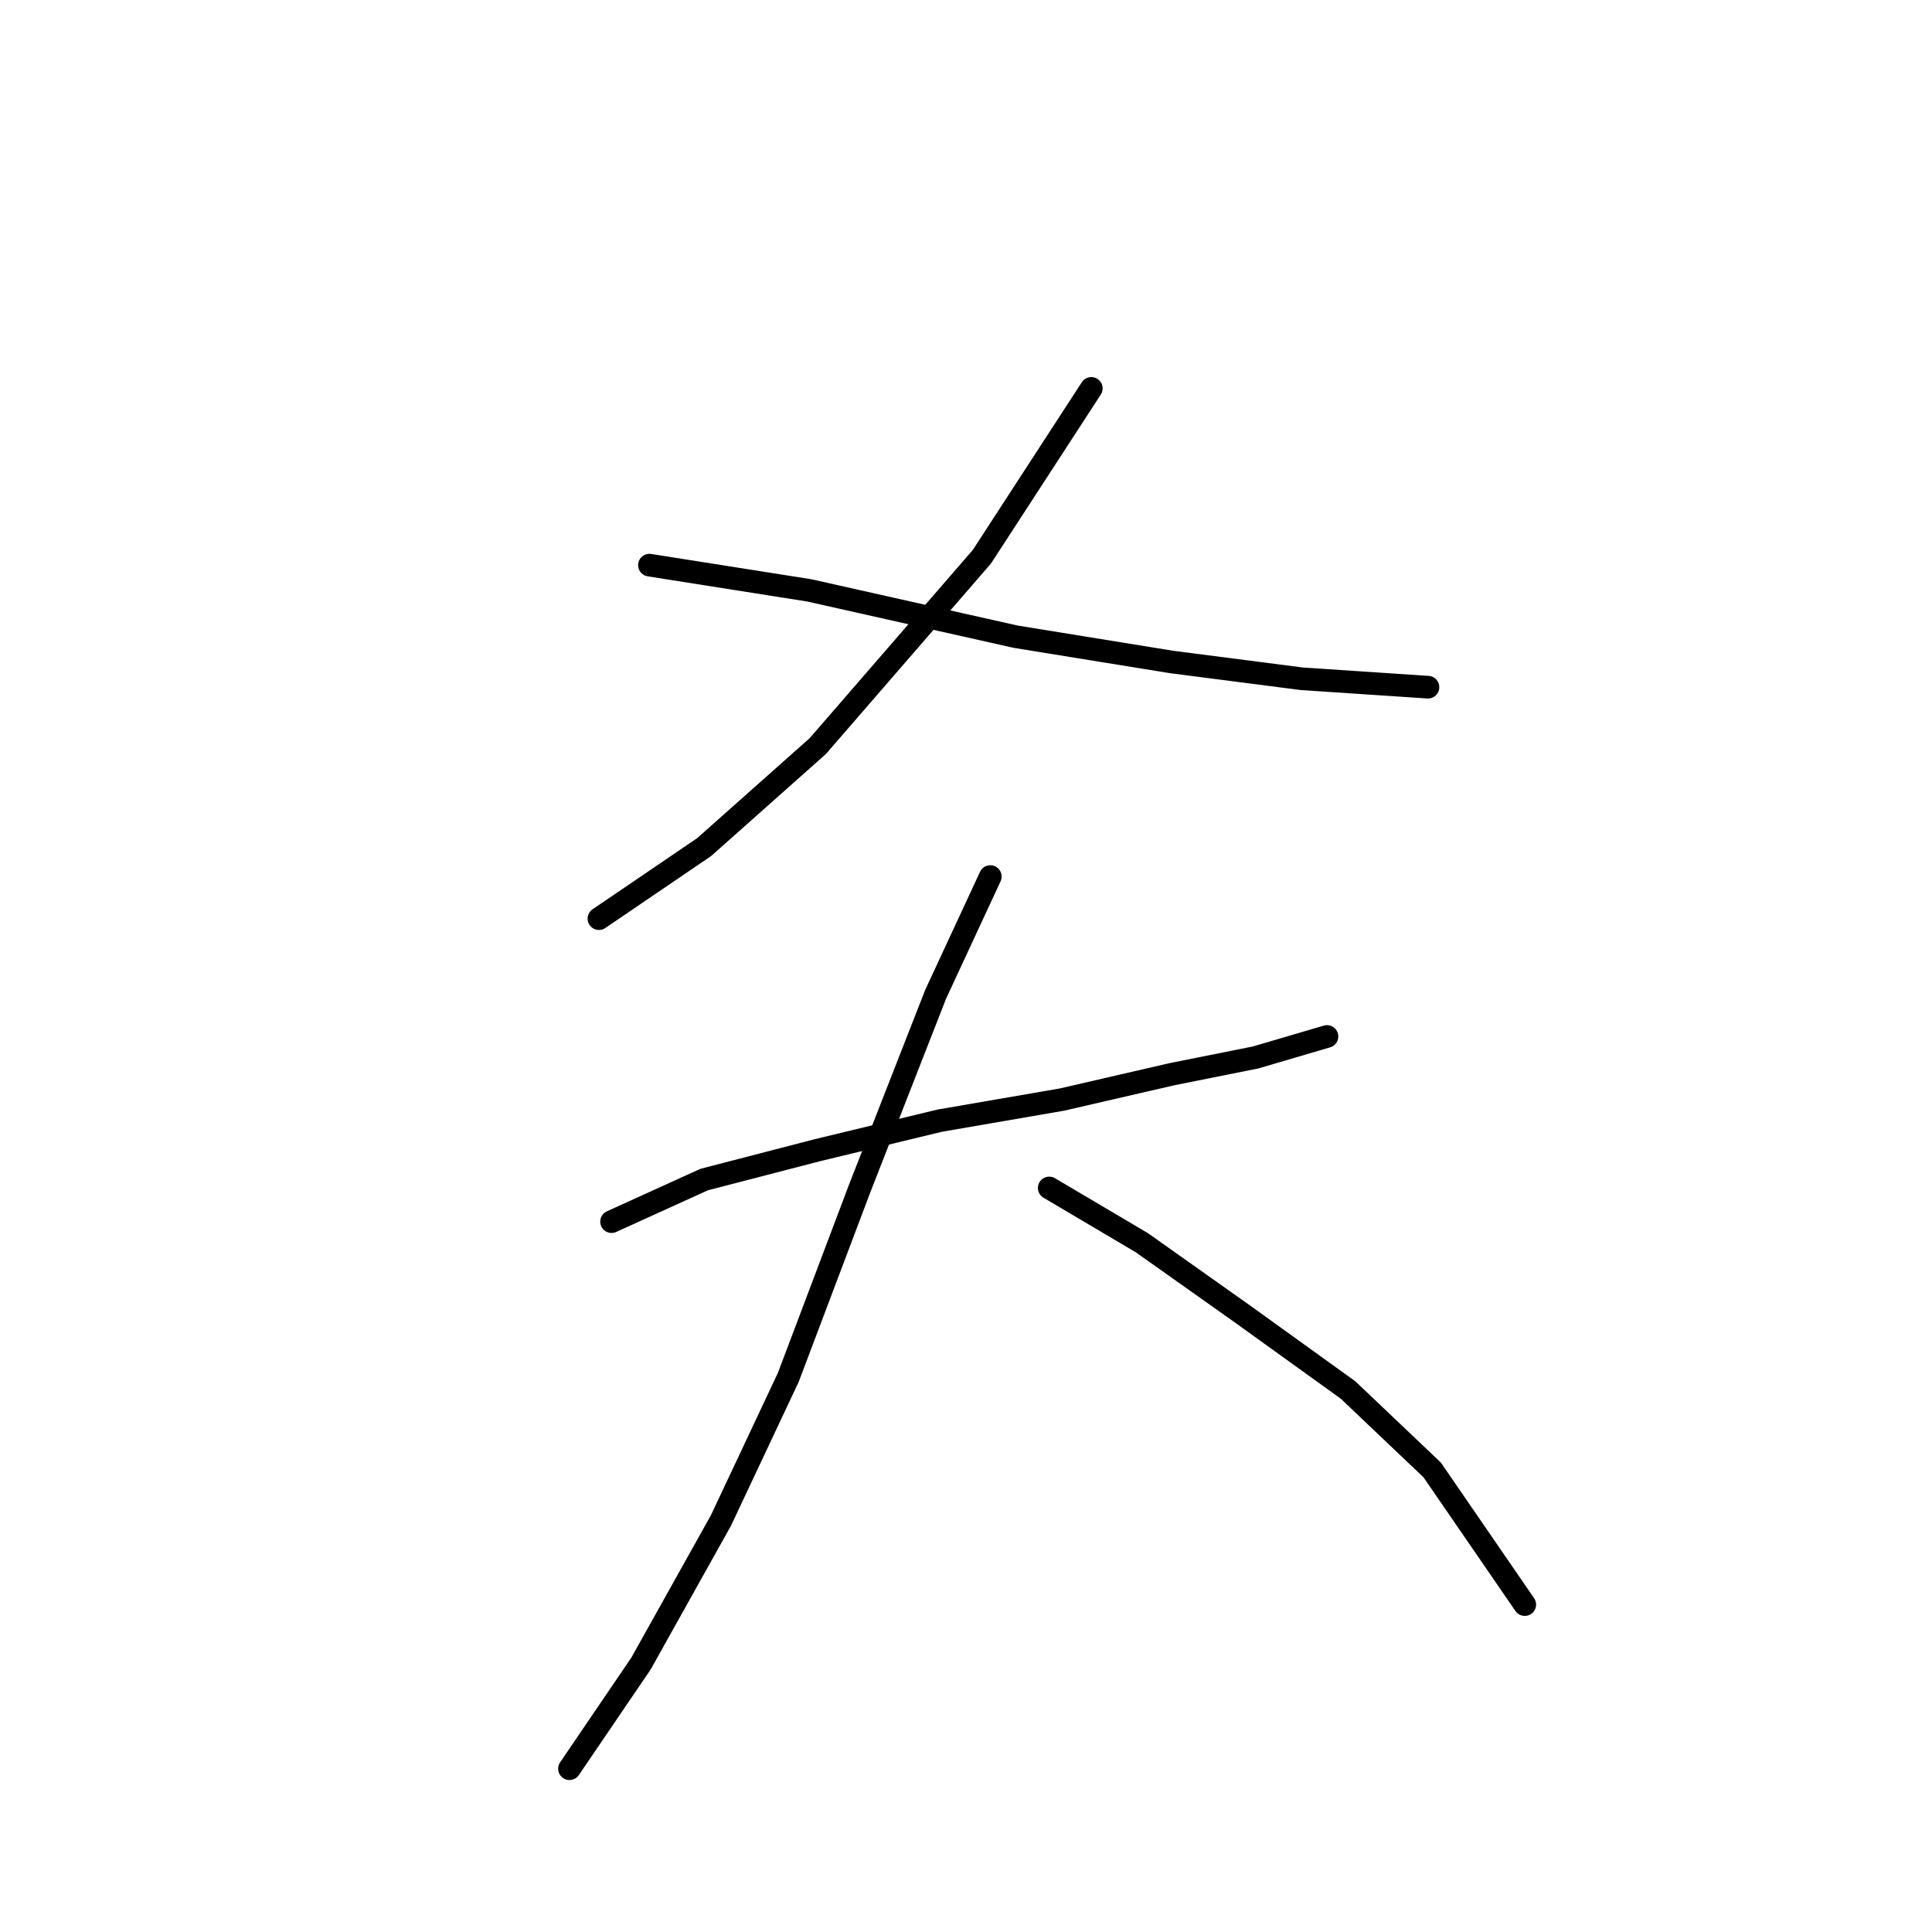<?xml version="1.0" standalone="no"?>
    <svg width="256" height="256" xmlns="http://www.w3.org/2000/svg" version="1.1">
    <polyline stroke="black" stroke-width="3" stroke-linecap="round" fill="transparent" stroke-linejoin="round" points="144.604 51.465 130.106 73.769 108.359 98.862 93.303 112.245 79.362 121.725 79.362 121.725 " />
        <polyline stroke="black" stroke-width="3" stroke-linecap="round" fill="transparent" stroke-linejoin="round" points="86.054 74.885 107.243 78.23 134.567 84.364 155.199 87.71 172.485 89.94 189.214 91.056 189.214 91.056 " />
        <polyline stroke="black" stroke-width="3" stroke-linecap="round" fill="transparent" stroke-linejoin="round" points="81.035 161.873 93.303 156.297 108.359 152.394 124.53 148.491 140.701 145.702 155.199 142.357 166.351 140.126 175.831 137.338 175.831 137.338 " />
        <polyline stroke="black" stroke-width="3" stroke-linecap="round" fill="transparent" stroke-linejoin="round" points="131.221 116.149 123.972 131.762 113.935 157.412 104.455 182.505 95.533 201.465 84.939 220.424 75.459 234.364 75.459 234.364 " />
        <polyline stroke="black" stroke-width="3" stroke-linecap="round" fill="transparent" stroke-linejoin="round" points="139.028 157.412 151.295 164.662 164.678 174.141 178.619 184.178 189.771 194.773 202.039 212.617 202.039 212.617 " />
        </svg>